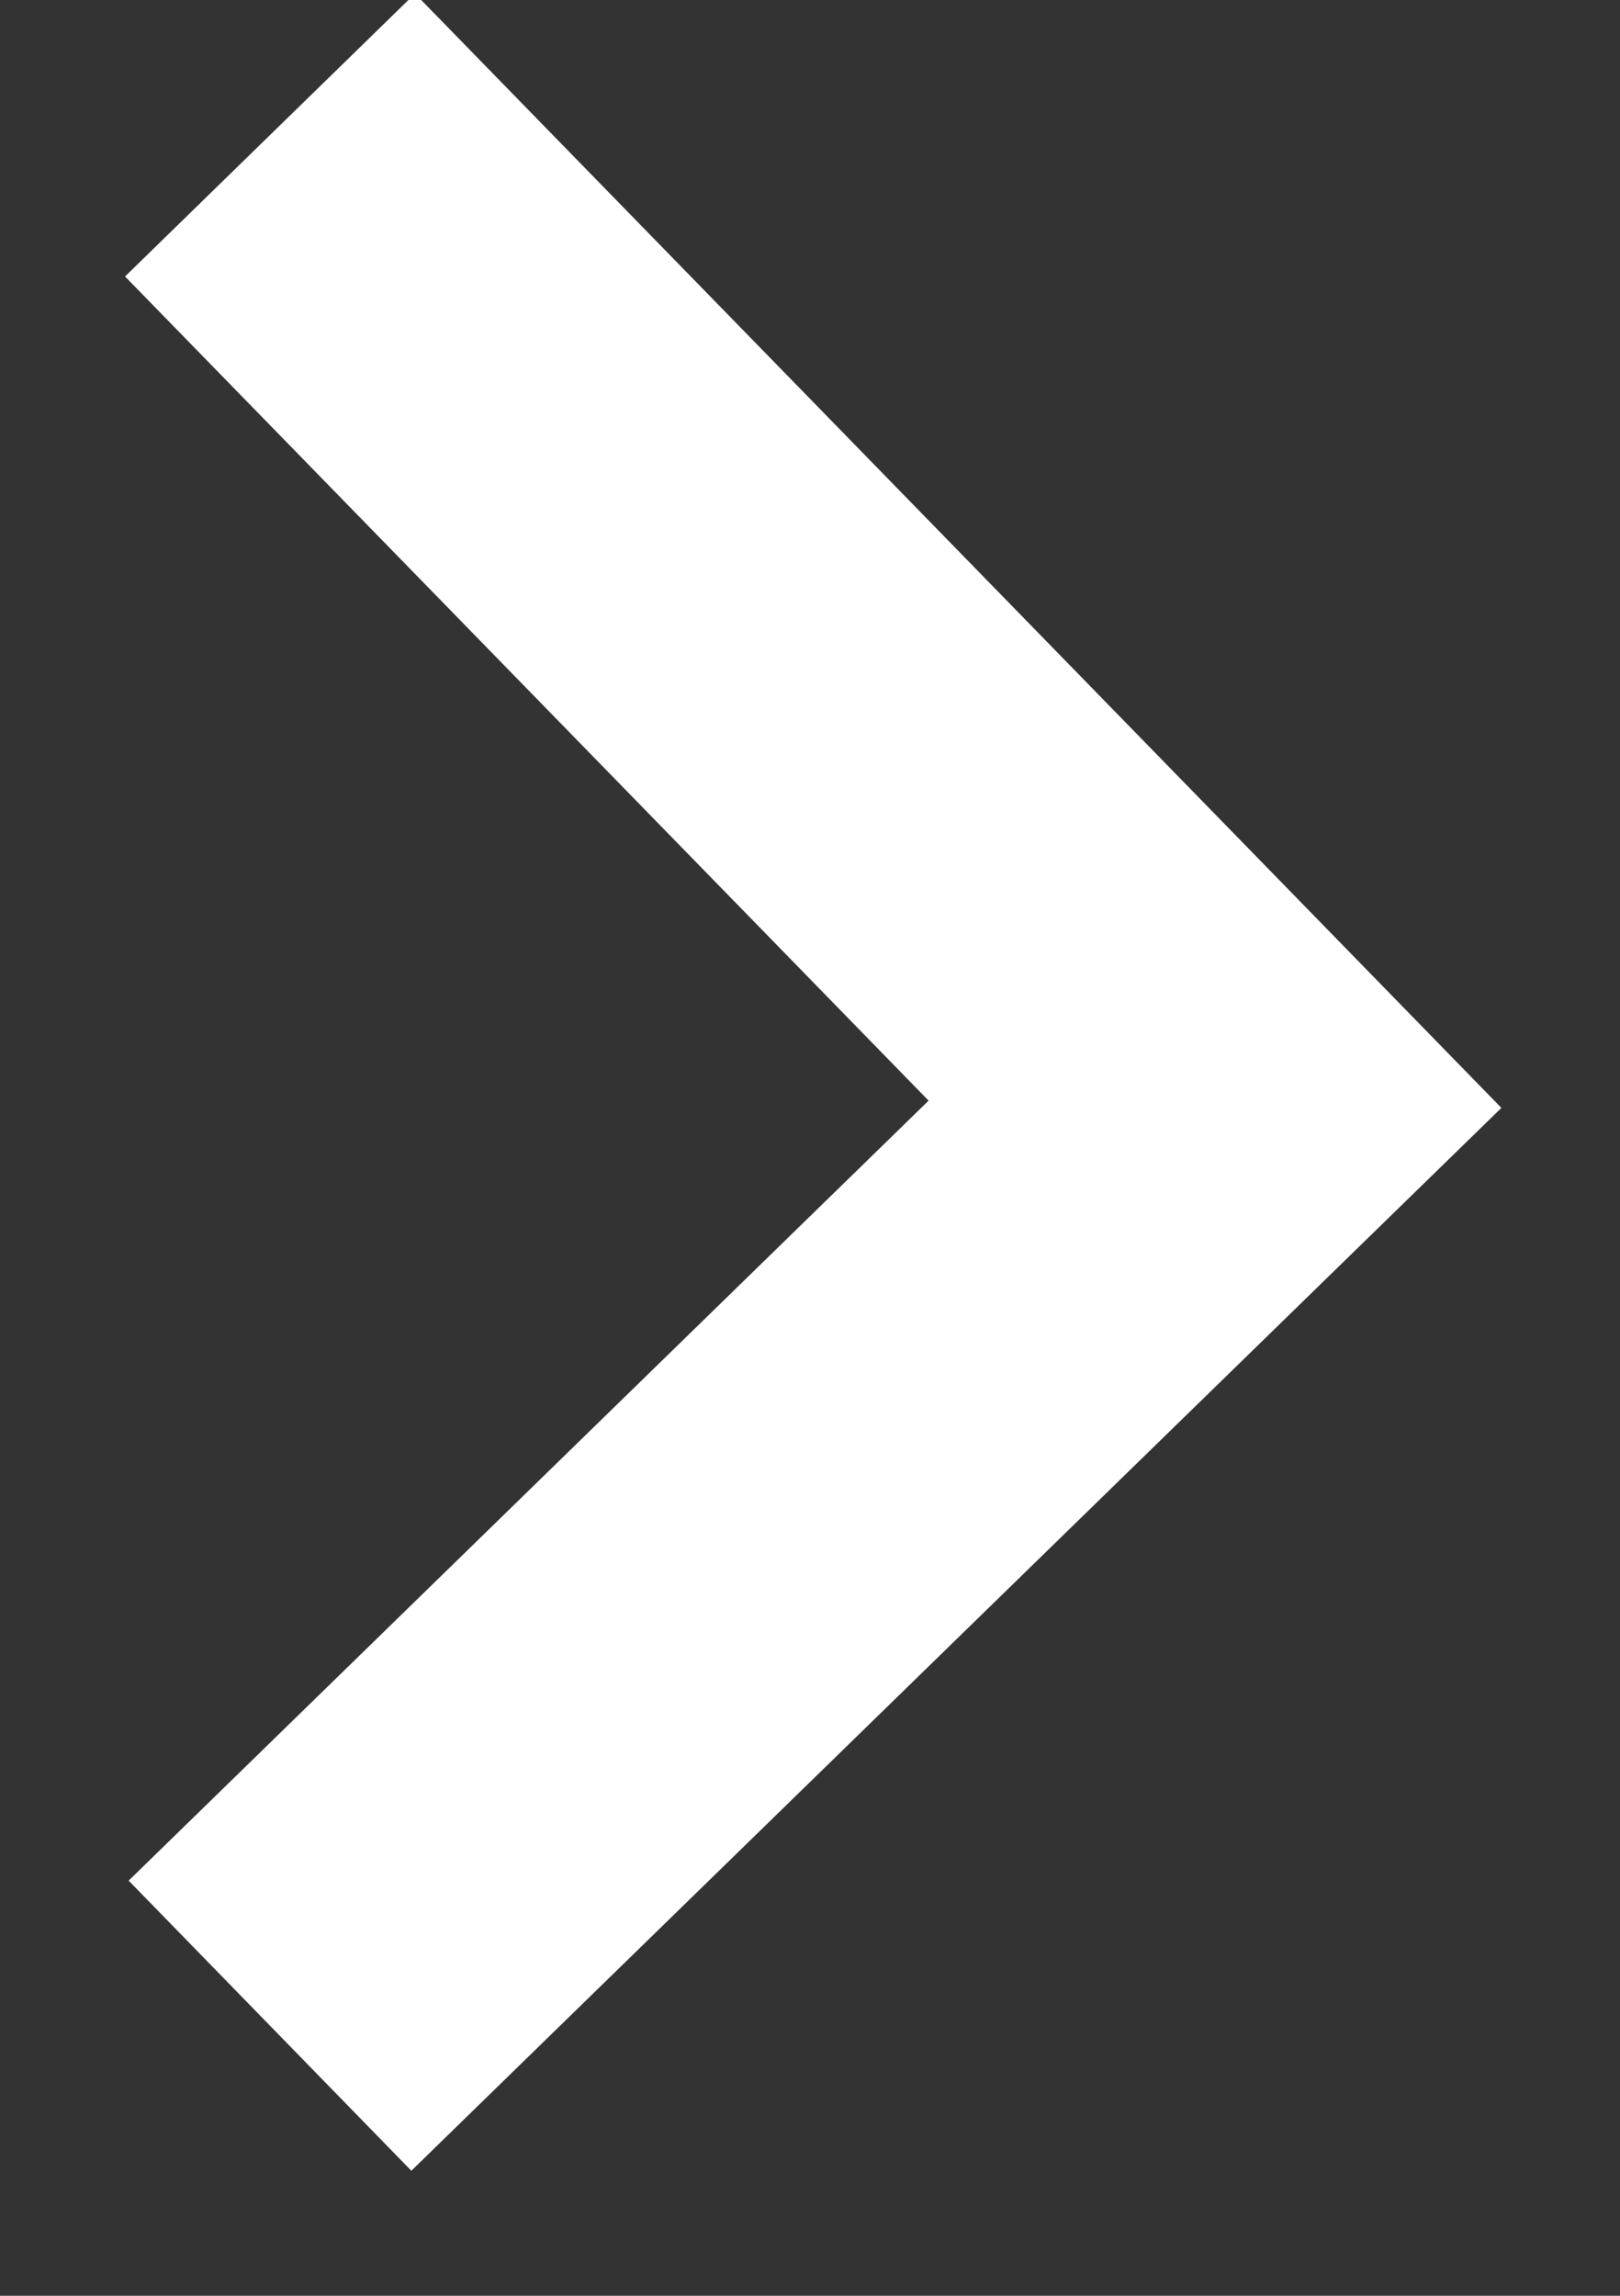 <?xml version="1.0" encoding="UTF-8"?>
<svg width="12px" height="17px" viewBox="0 0 12 17" version="1.1" xmlns="http://www.w3.org/2000/svg" xmlns:xlink="http://www.w3.org/1999/xlink">
    <rect x="0" y="0" width="12" height="17" fill="#333333" stroke="none"/>
    <!-- Generator: Sketch 55.1 (78136) - https://sketchapp.com -->
    <title>Line</title>
    <desc>Created with Sketch.</desc>
    <g id="Page-1" stroke="none" stroke-width="1" fill="none" fill-rule="evenodd">
        <g id="Artboard-Copy-14" transform="translate(-1265, -904)" stroke="#FFFFFF" stroke-width="3">
            <g id="Form-edited" transform="translate(1027, 132)">
                <g id="Group-12-Copy" transform="translate(59, 48)">
                    <g id="Group-7" transform="translate(1, 706)">
                        <polyline id="Line" transform="translate(183.5, 26) rotate(-90) translate(-183.5, -26) " points="176.5 22.5 183.323 29.5 190.5 22.5"></polyline>
                    </g>
                </g>
            </g>
        </g>
    </g>
</svg>
